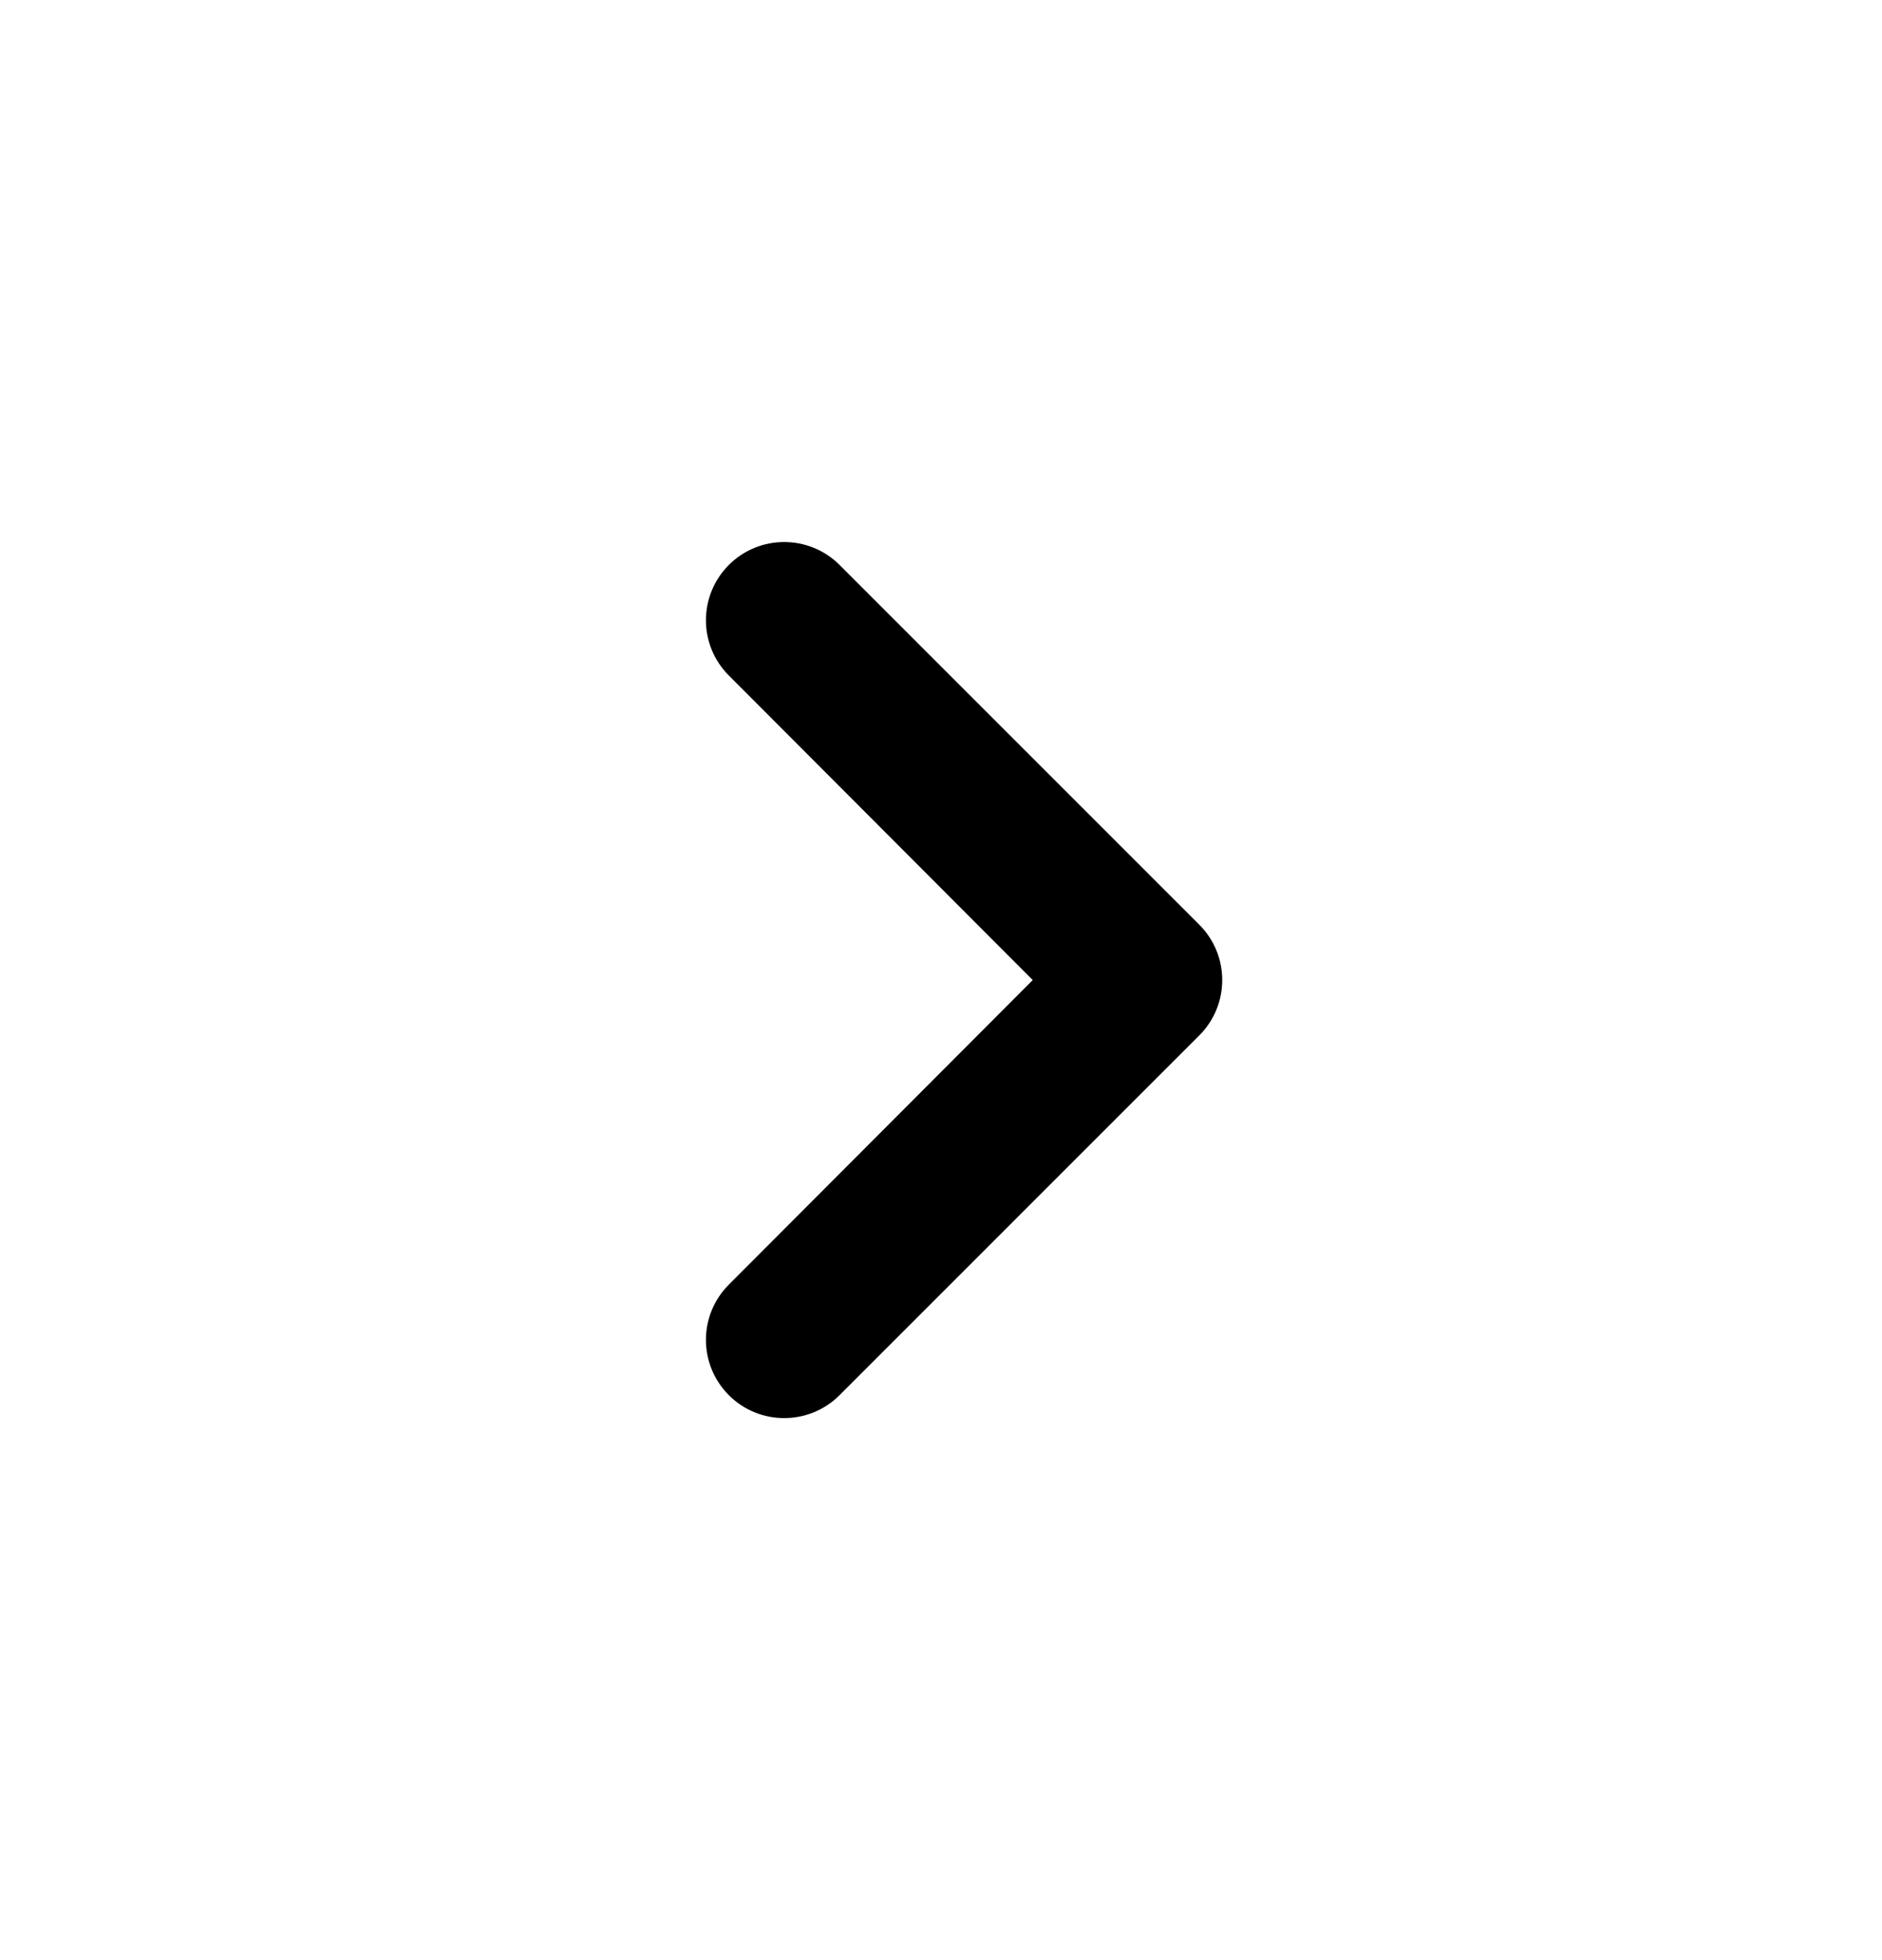 <svg xmlns="http://www.w3.org/2000/svg" width="24" height="25" fill="none" viewBox="0 0 24 25"><path fill="currentColor" fill-rule="evenodd" d="M10.706 7.205C10.316 6.816 9.684 6.816 9.295 7.205C8.905 7.595 8.905 8.226 9.294 8.615L13.17 12.5L9.294 16.385C8.905 16.774 8.905 17.405 9.295 17.795C9.684 18.184 10.316 18.184 10.706 17.795L15.293 13.207C15.684 12.817 15.684 12.183 15.293 11.793L10.706 7.205Z" clip-rule="evenodd"/></svg>